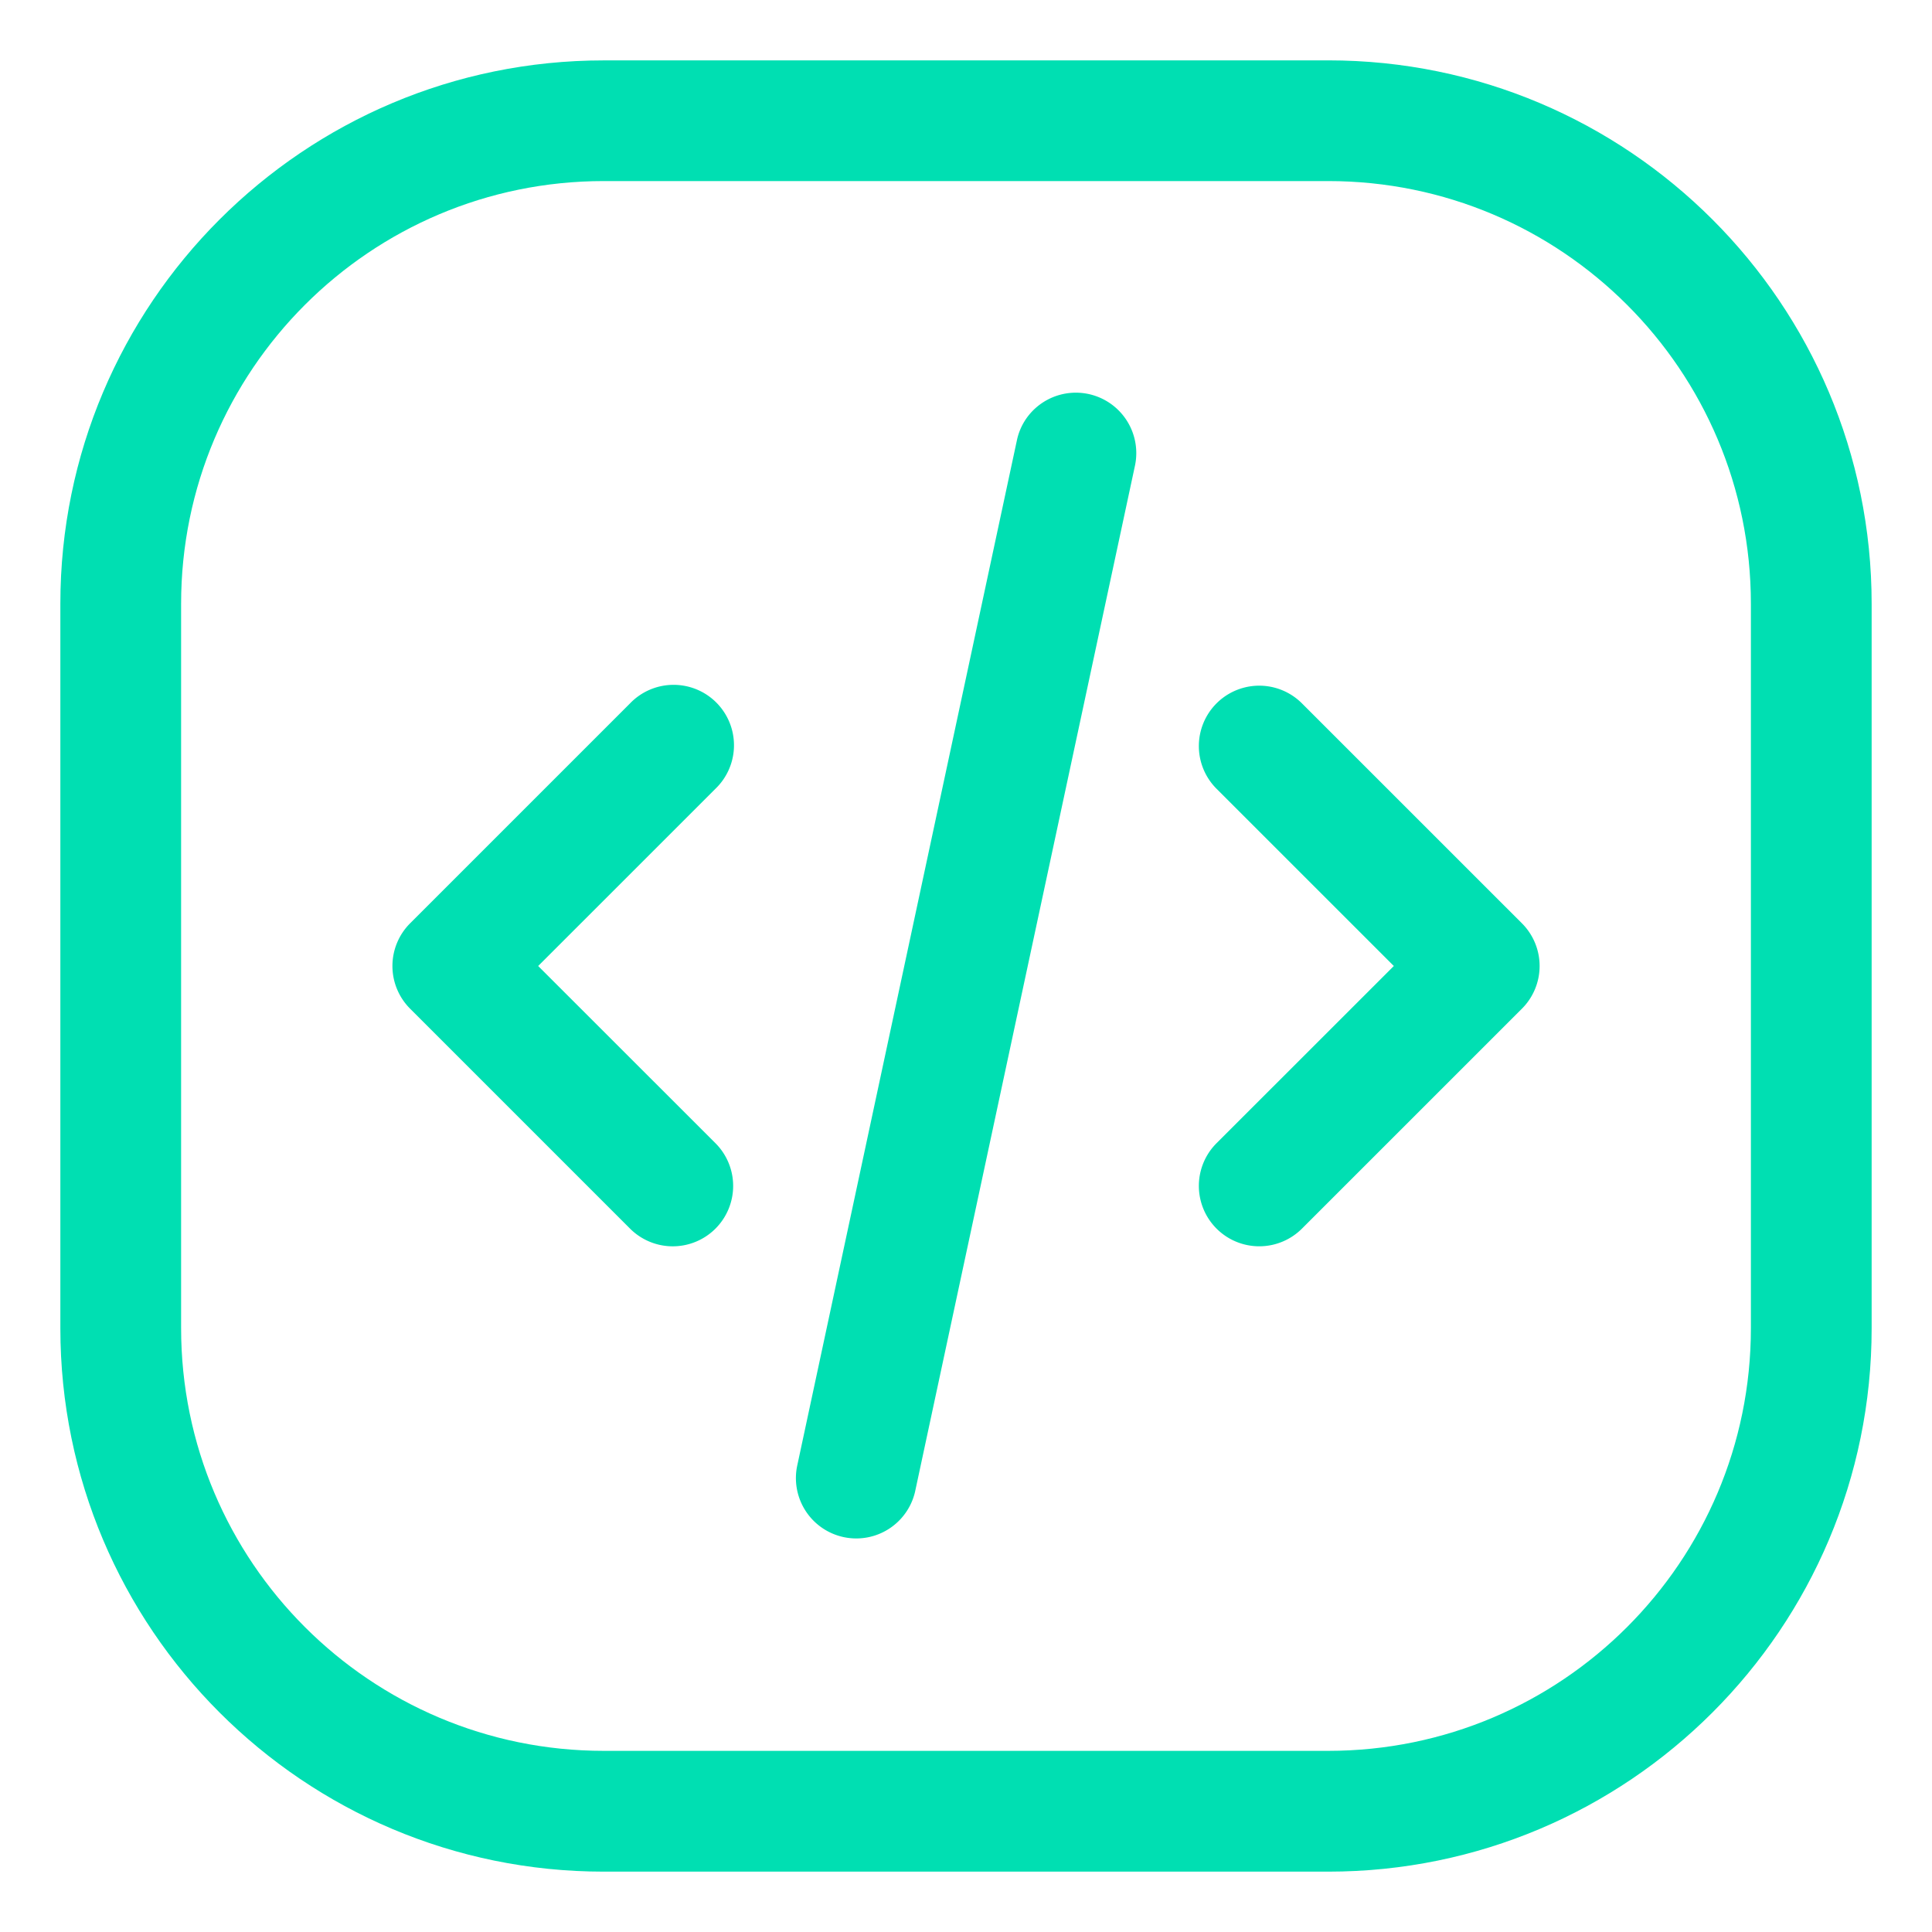 <svg xmlns="http://www.w3.org/2000/svg" width="50" height="50" fill="none" viewBox="0 0 50 50">
  <path fill="#00DFB2" d="M29.374 12.046a1.564 1.564 0 0 0-2.814-1.214 1.546 1.546 0 0 0-.242.56l-5.691 26.562a1.562 1.562 0 0 0 3.054.655l5.693-26.563Zm-10.858 8.367a1.563 1.563 0 1 0-2.21-2.21l-5.692 5.692a1.562 1.562 0 0 0 0 2.21l5.692 5.692a1.563 1.563 0 0 0 2.21-2.211L13.928 25l4.588-4.587Zm15.178-2.21a1.562 1.562 0 1 0-2.21 2.21L36.072 25l-4.588 4.586a1.563 1.563 0 1 0 2.211 2.21l5.692-5.691a1.562 1.562 0 0 0 0-2.21l-5.693-5.692Z"/>
  <path fill="#00DFB2" fill-rule="evenodd" d="M15.625 1.563c-7.766 0-14.063 6.296-14.063 14.062v18.75c0 7.766 6.297 14.063 14.063 14.063h18.75c7.766 0 14.063-6.297 14.063-14.063v-18.75c0-7.766-6.297-14.063-14.063-14.063h-18.75ZM4.687 15.624c0-6.04 4.897-10.938 10.938-10.938h18.75c6.04 0 10.938 4.897 10.938 10.938v18.75c0 6.04-4.897 10.938-10.938 10.938h-18.75c-6.04 0-10.938-4.897-10.938-10.938v-18.75Z" clip-rule="evenodd"/>
</svg>

